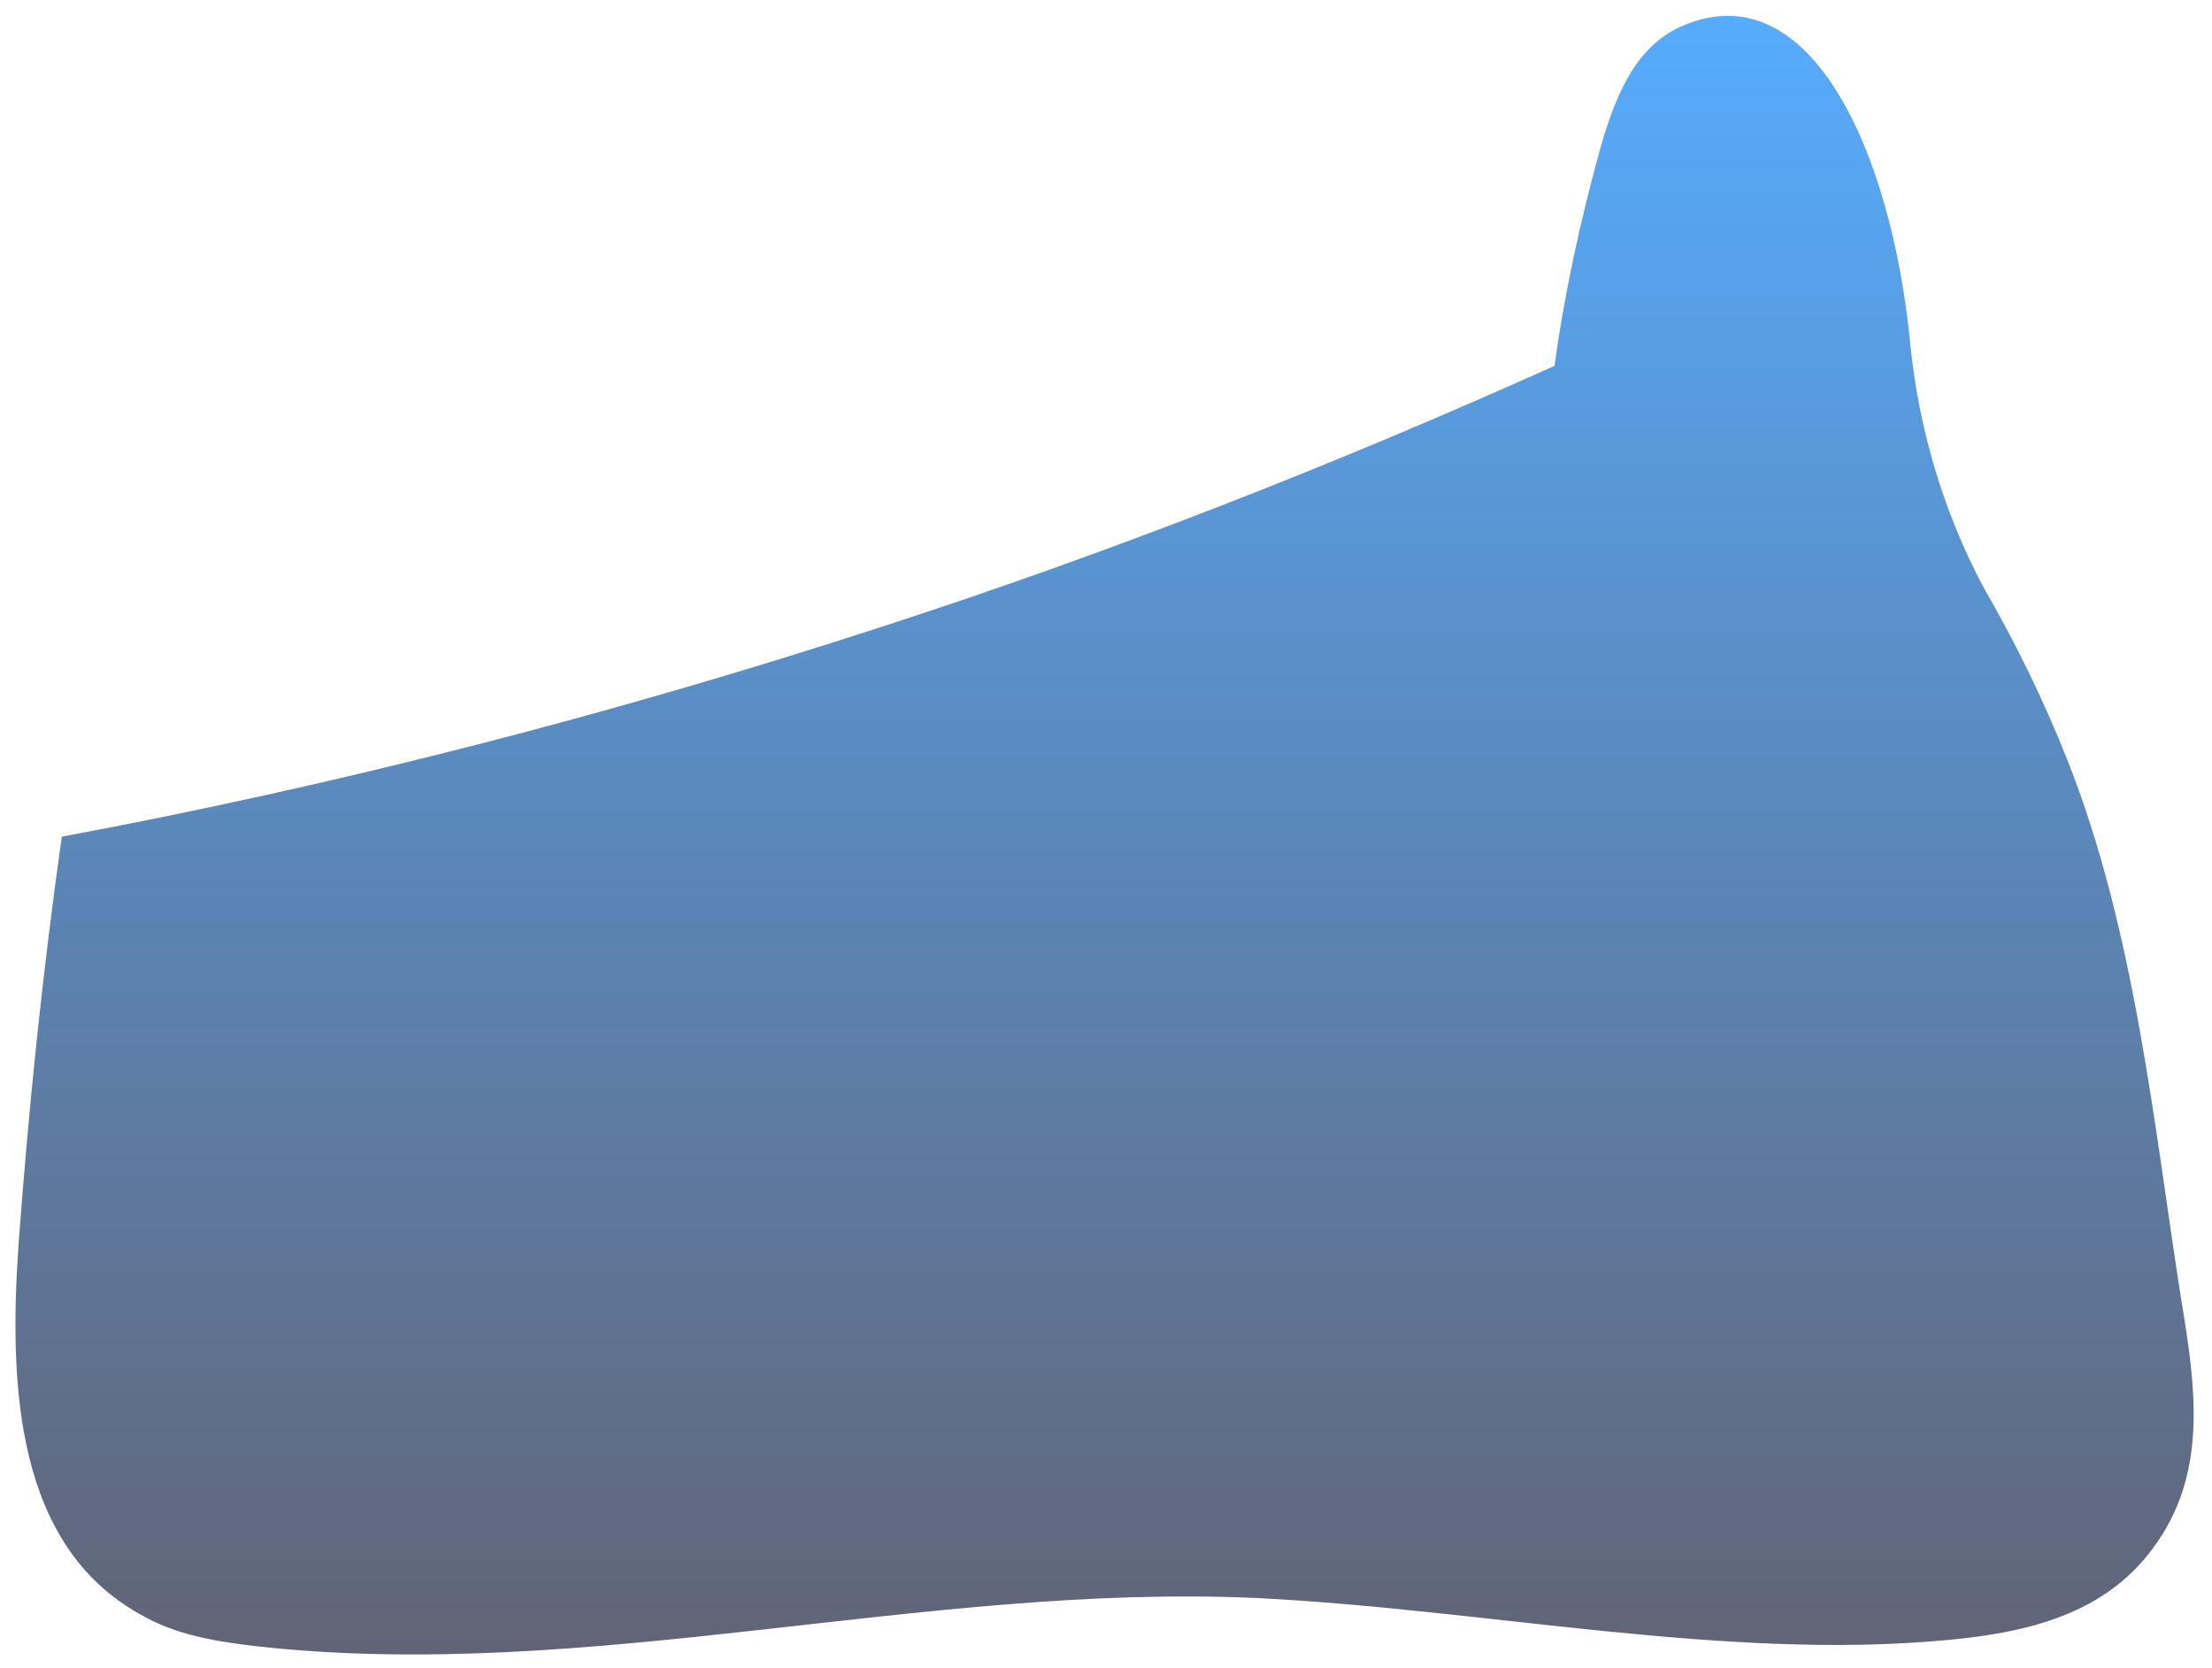 <?xml version="1.0" encoding="UTF-8" standalone="no"?><svg xmlns="http://www.w3.org/2000/svg" xmlns:xlink="http://www.w3.org/1999/xlink" clip-rule="evenodd" stroke-miterlimit="4.00" viewBox="0 0 179 135"><desc>SVG generated by Keynote</desc><defs><linearGradient id="gradSh1.0" x1="0.0" y1="0.0" x2="100.0" y2="0.0" gradientUnits="userSpaceOnUse" gradientTransform="matrix(0.00, -1.35, -1.78, 0.00, 89.4, 134.7)"><stop offset="0" stop-color="#56ACFF"></stop><stop offset="0.004" stop-color="#56ACFE"></stop><stop offset="0.613" stop-color="#5C7FAA"></stop><stop offset="0.617" stop-color="#5D7FAA"></stop><stop offset="0.92" stop-color="#60697F"></stop><stop offset="0.928" stop-color="#60697E"></stop><stop offset="1" stop-color="#616374"></stop></linearGradient></defs><g transform="matrix(1.00, 0.00, -0.00, -1.00, 0.0, 135.0)"><g><clipPath id="clip-6"><path d="M 5.0 67.3 C 27.5 71.5 49.6 77.2 71.4 84.3 C 89.9 90.3 108.0 97.4 125.8 105.4 C 126.6 111.3 127.9 117.2 129.5 123.0 C 130.6 126.8 132.1 130.9 135.7 132.7 C 146.3 137.8 153.1 122.9 154.6 107.0 C 155.3 100.2 157.3 93.5 160.5 87.5 C 163.1 83.0 165.4 78.3 167.3 73.5 C 172.8 59.6 174.3 43.9 176.5 29.9 C 177.7 22.7 178.7 15.7 174.2 9.7 C 170.3 4.4 164.1 2.9 157.6 2.3 C 139.6 0.6 120.1 4.8 101.6 5.7 C 74.7 6.9 47.5 -1.2 20.7 1.8 C 17.4 2.2 14.2 2.7 11.3 4.4 C 1.3 10.0 0.7 22.8 1.5 34.3 C 2.3 45.1 3.4 56.0 5.0 67.3 Z M 5.0 67.3 "></path></clipPath><g clip-path="url(#clip-6)"><path d="M 5.0 67.3 C 27.5 71.5 49.6 77.2 71.4 84.3 C 89.9 90.3 108.0 97.4 125.8 105.4 C 126.6 111.3 127.9 117.2 129.5 123.0 C 130.6 126.8 132.1 130.9 135.7 132.7 C 146.3 137.8 153.1 122.9 154.6 107.0 C 155.3 100.2 157.3 93.5 160.5 87.5 C 163.1 83.0 165.4 78.3 167.3 73.5 C 172.8 59.6 174.3 43.9 176.5 29.9 C 177.7 22.7 178.7 15.7 174.2 9.7 C 170.3 4.4 164.1 2.9 157.6 2.3 C 139.6 0.6 120.1 4.8 101.6 5.7 C 74.7 6.9 47.5 -1.2 20.7 1.8 C 17.4 2.2 14.2 2.7 11.3 4.4 C 1.3 10.0 0.7 22.8 1.5 34.3 C 2.3 45.1 3.4 56.0 5.0 67.3 Z M 5.0 67.3 " fill="url(#gradSh1.0)"></path></g></g></g></svg>
